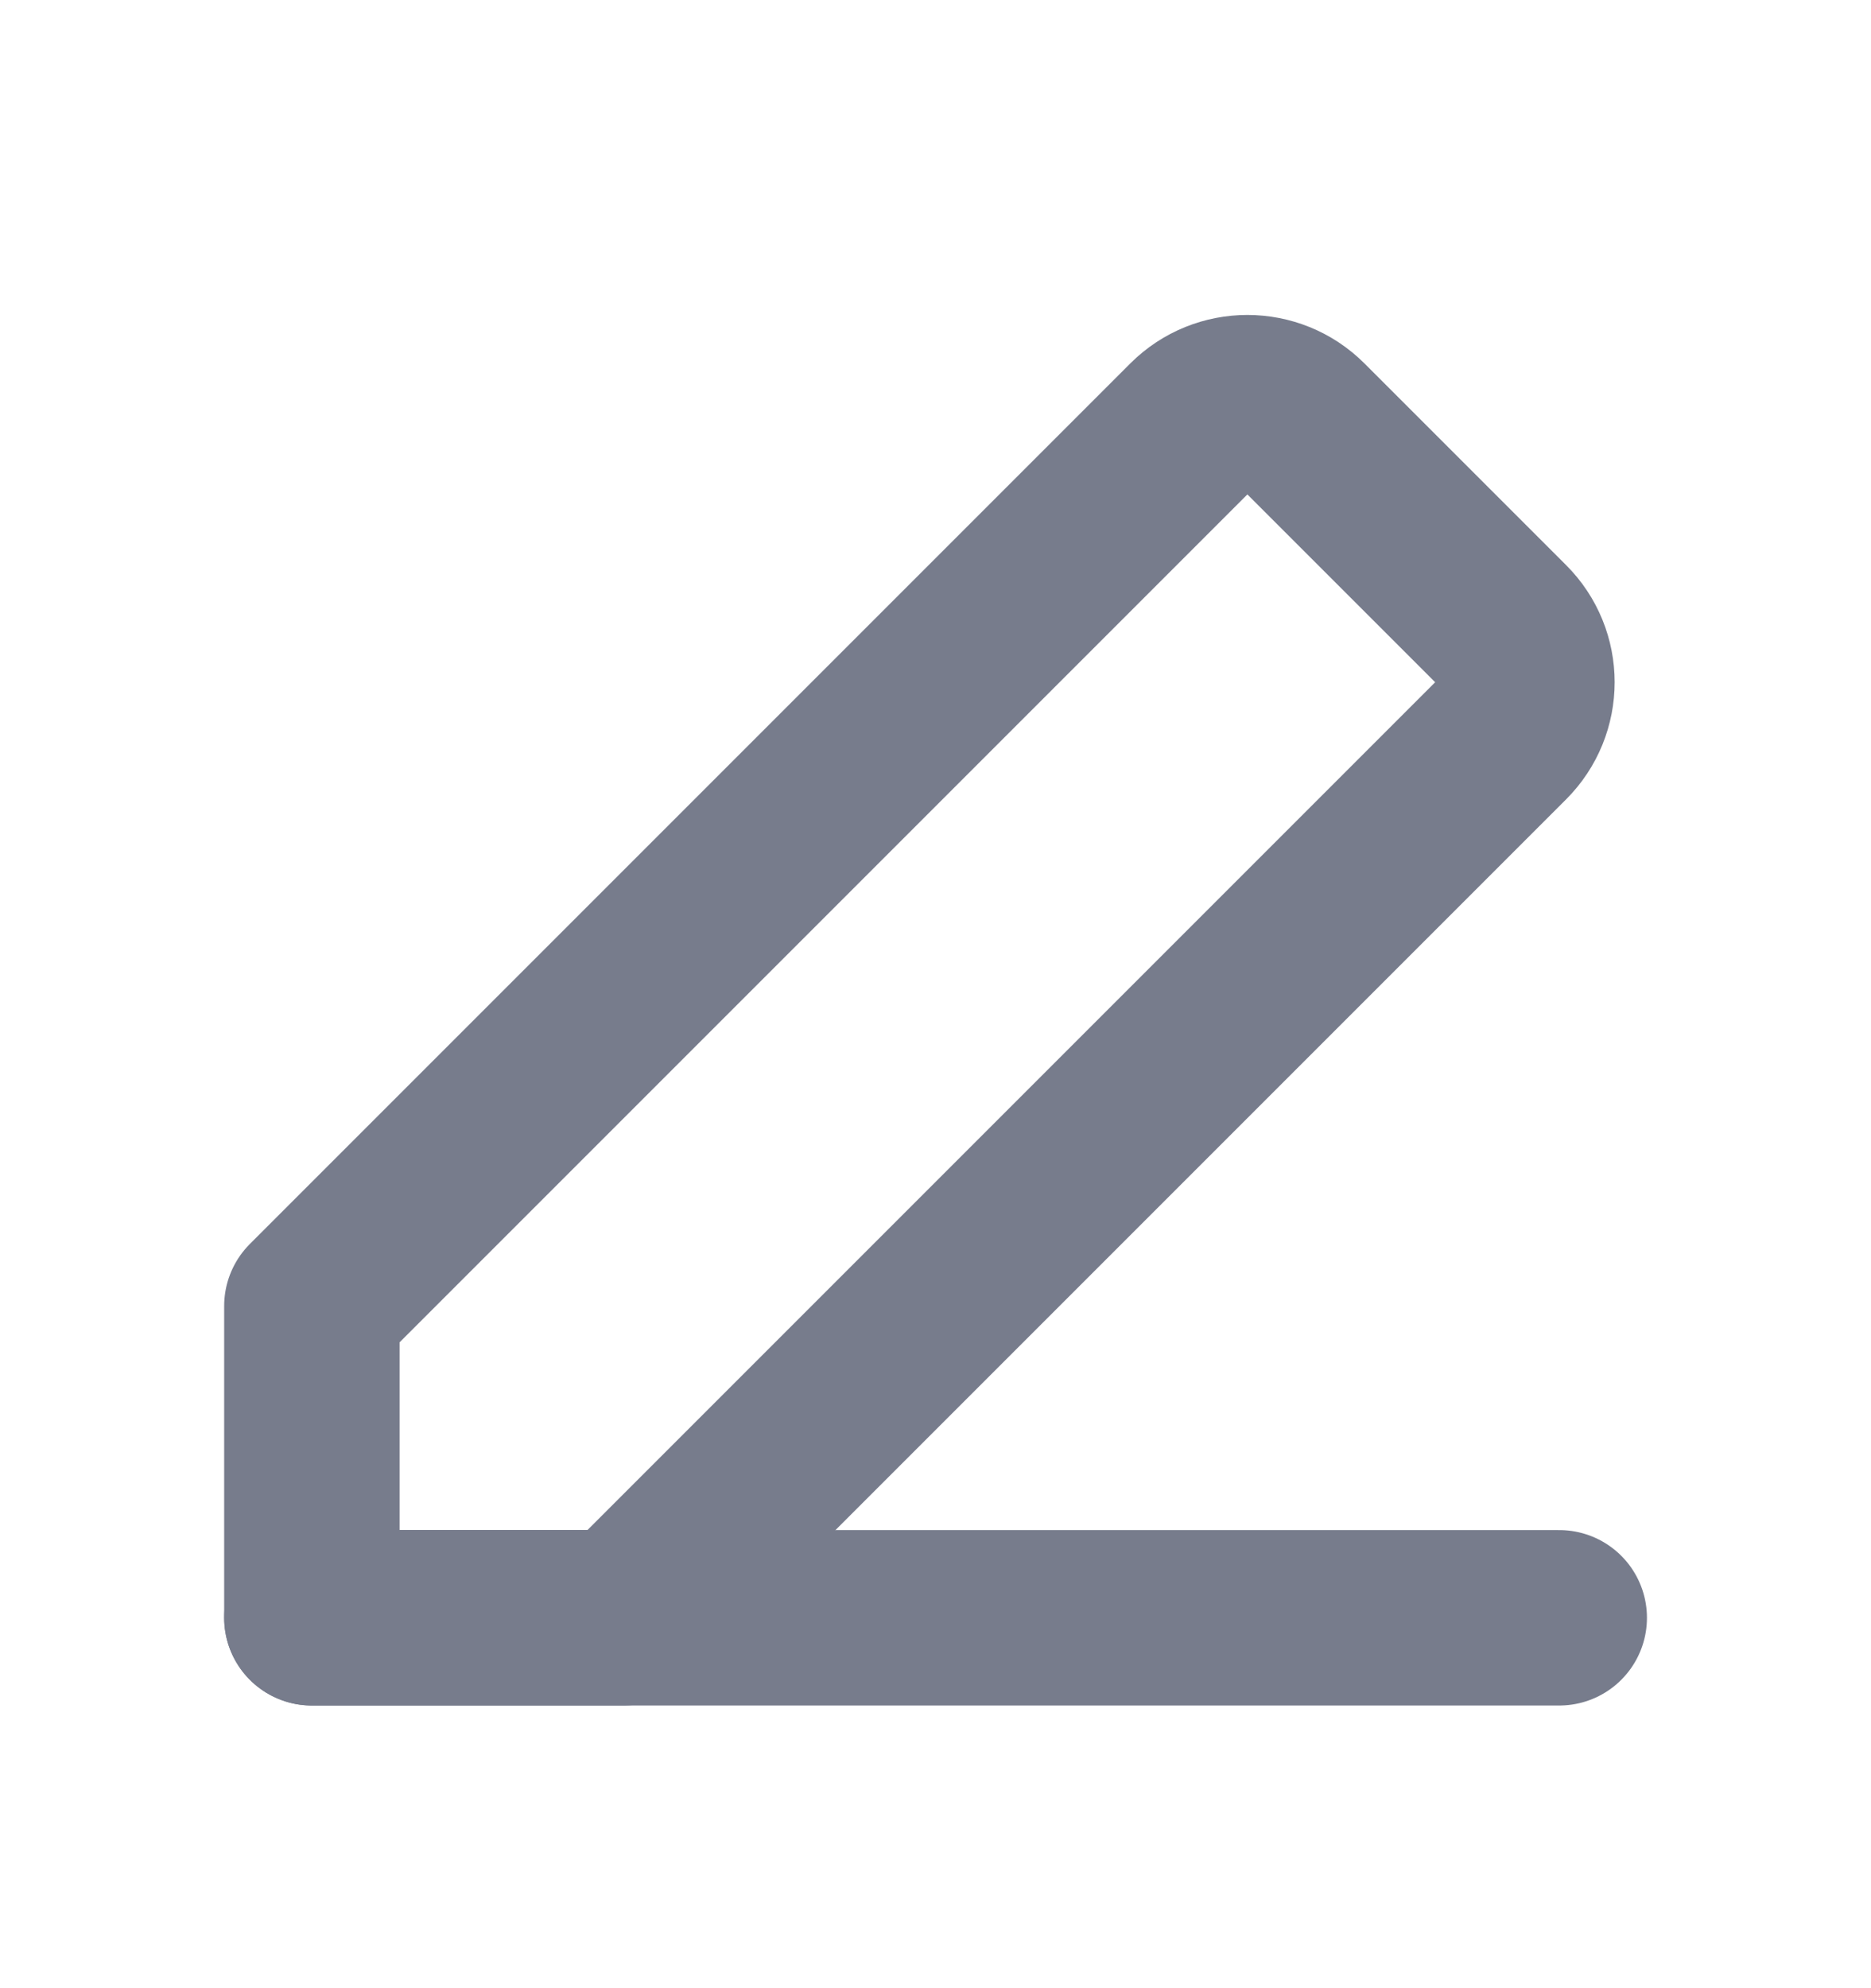 <svg width="16" height="17" viewBox="0 0 16 17" fill="none" xmlns="http://www.w3.org/2000/svg">
<path d="M2.667 13.833H13.334" stroke="#777C8C" stroke-width="1.5" stroke-linecap="round" stroke-linejoin="round"/>
<path d="M2.667 13.833H5.334L12.862 6.305C13.123 6.044 13.123 5.622 12.862 5.362L11.138 3.638C10.878 3.378 10.456 3.378 10.196 3.638L2.667 11.167V13.833Z" stroke="#777C8C" stroke-width="1.5" stroke-linecap="round" stroke-linejoin="round"/>
</svg>
